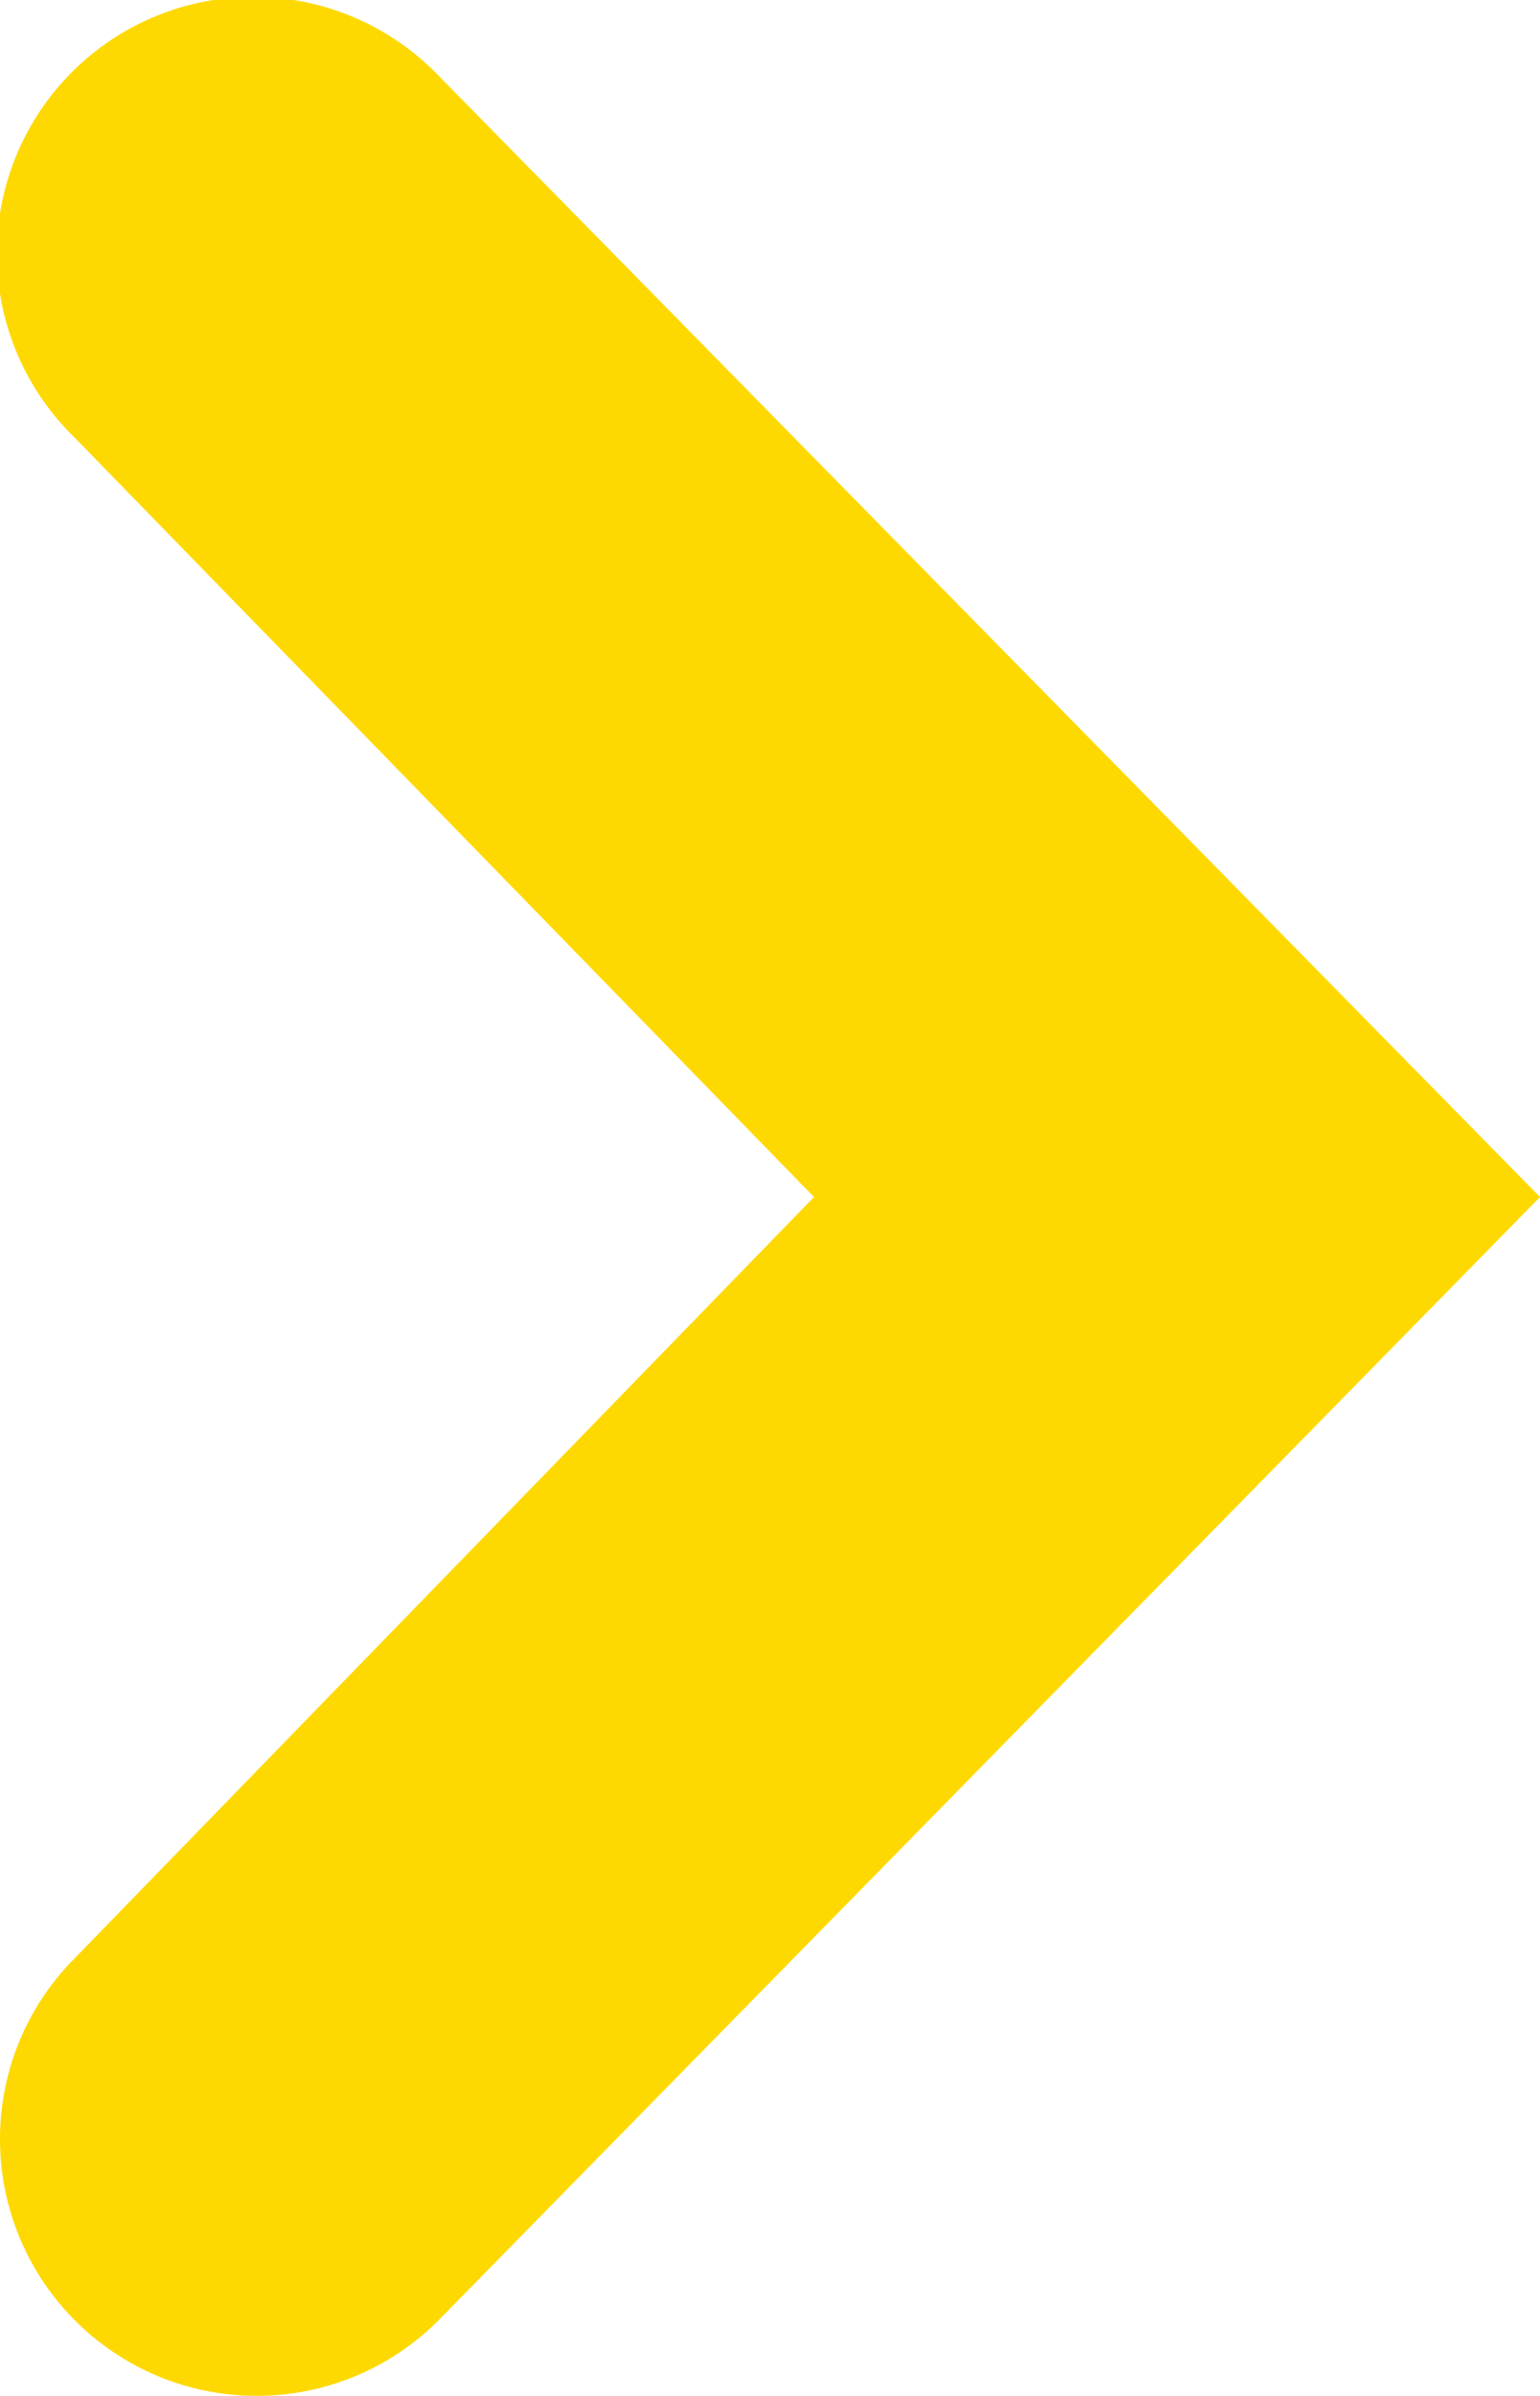 <svg xmlns="http://www.w3.org/2000/svg" viewBox="0 0 18 27.999">
  <defs>
    <style>
      .cls-1 {
        fill: #fed901;
      }
    </style>
  </defs>
  <path id="Orion_navigation-up" class="cls-1" d="M43,40a2.992,2.992,0,0,1-2.121-.879l-8.89-8.635-8.868,8.635a3,3,0,1,1-4.242-4.242L31.989,22,45.121,34.879A3,3,0,0,1,43,40Z" transform="translate(40 -18) rotate(90)"/>
</svg>